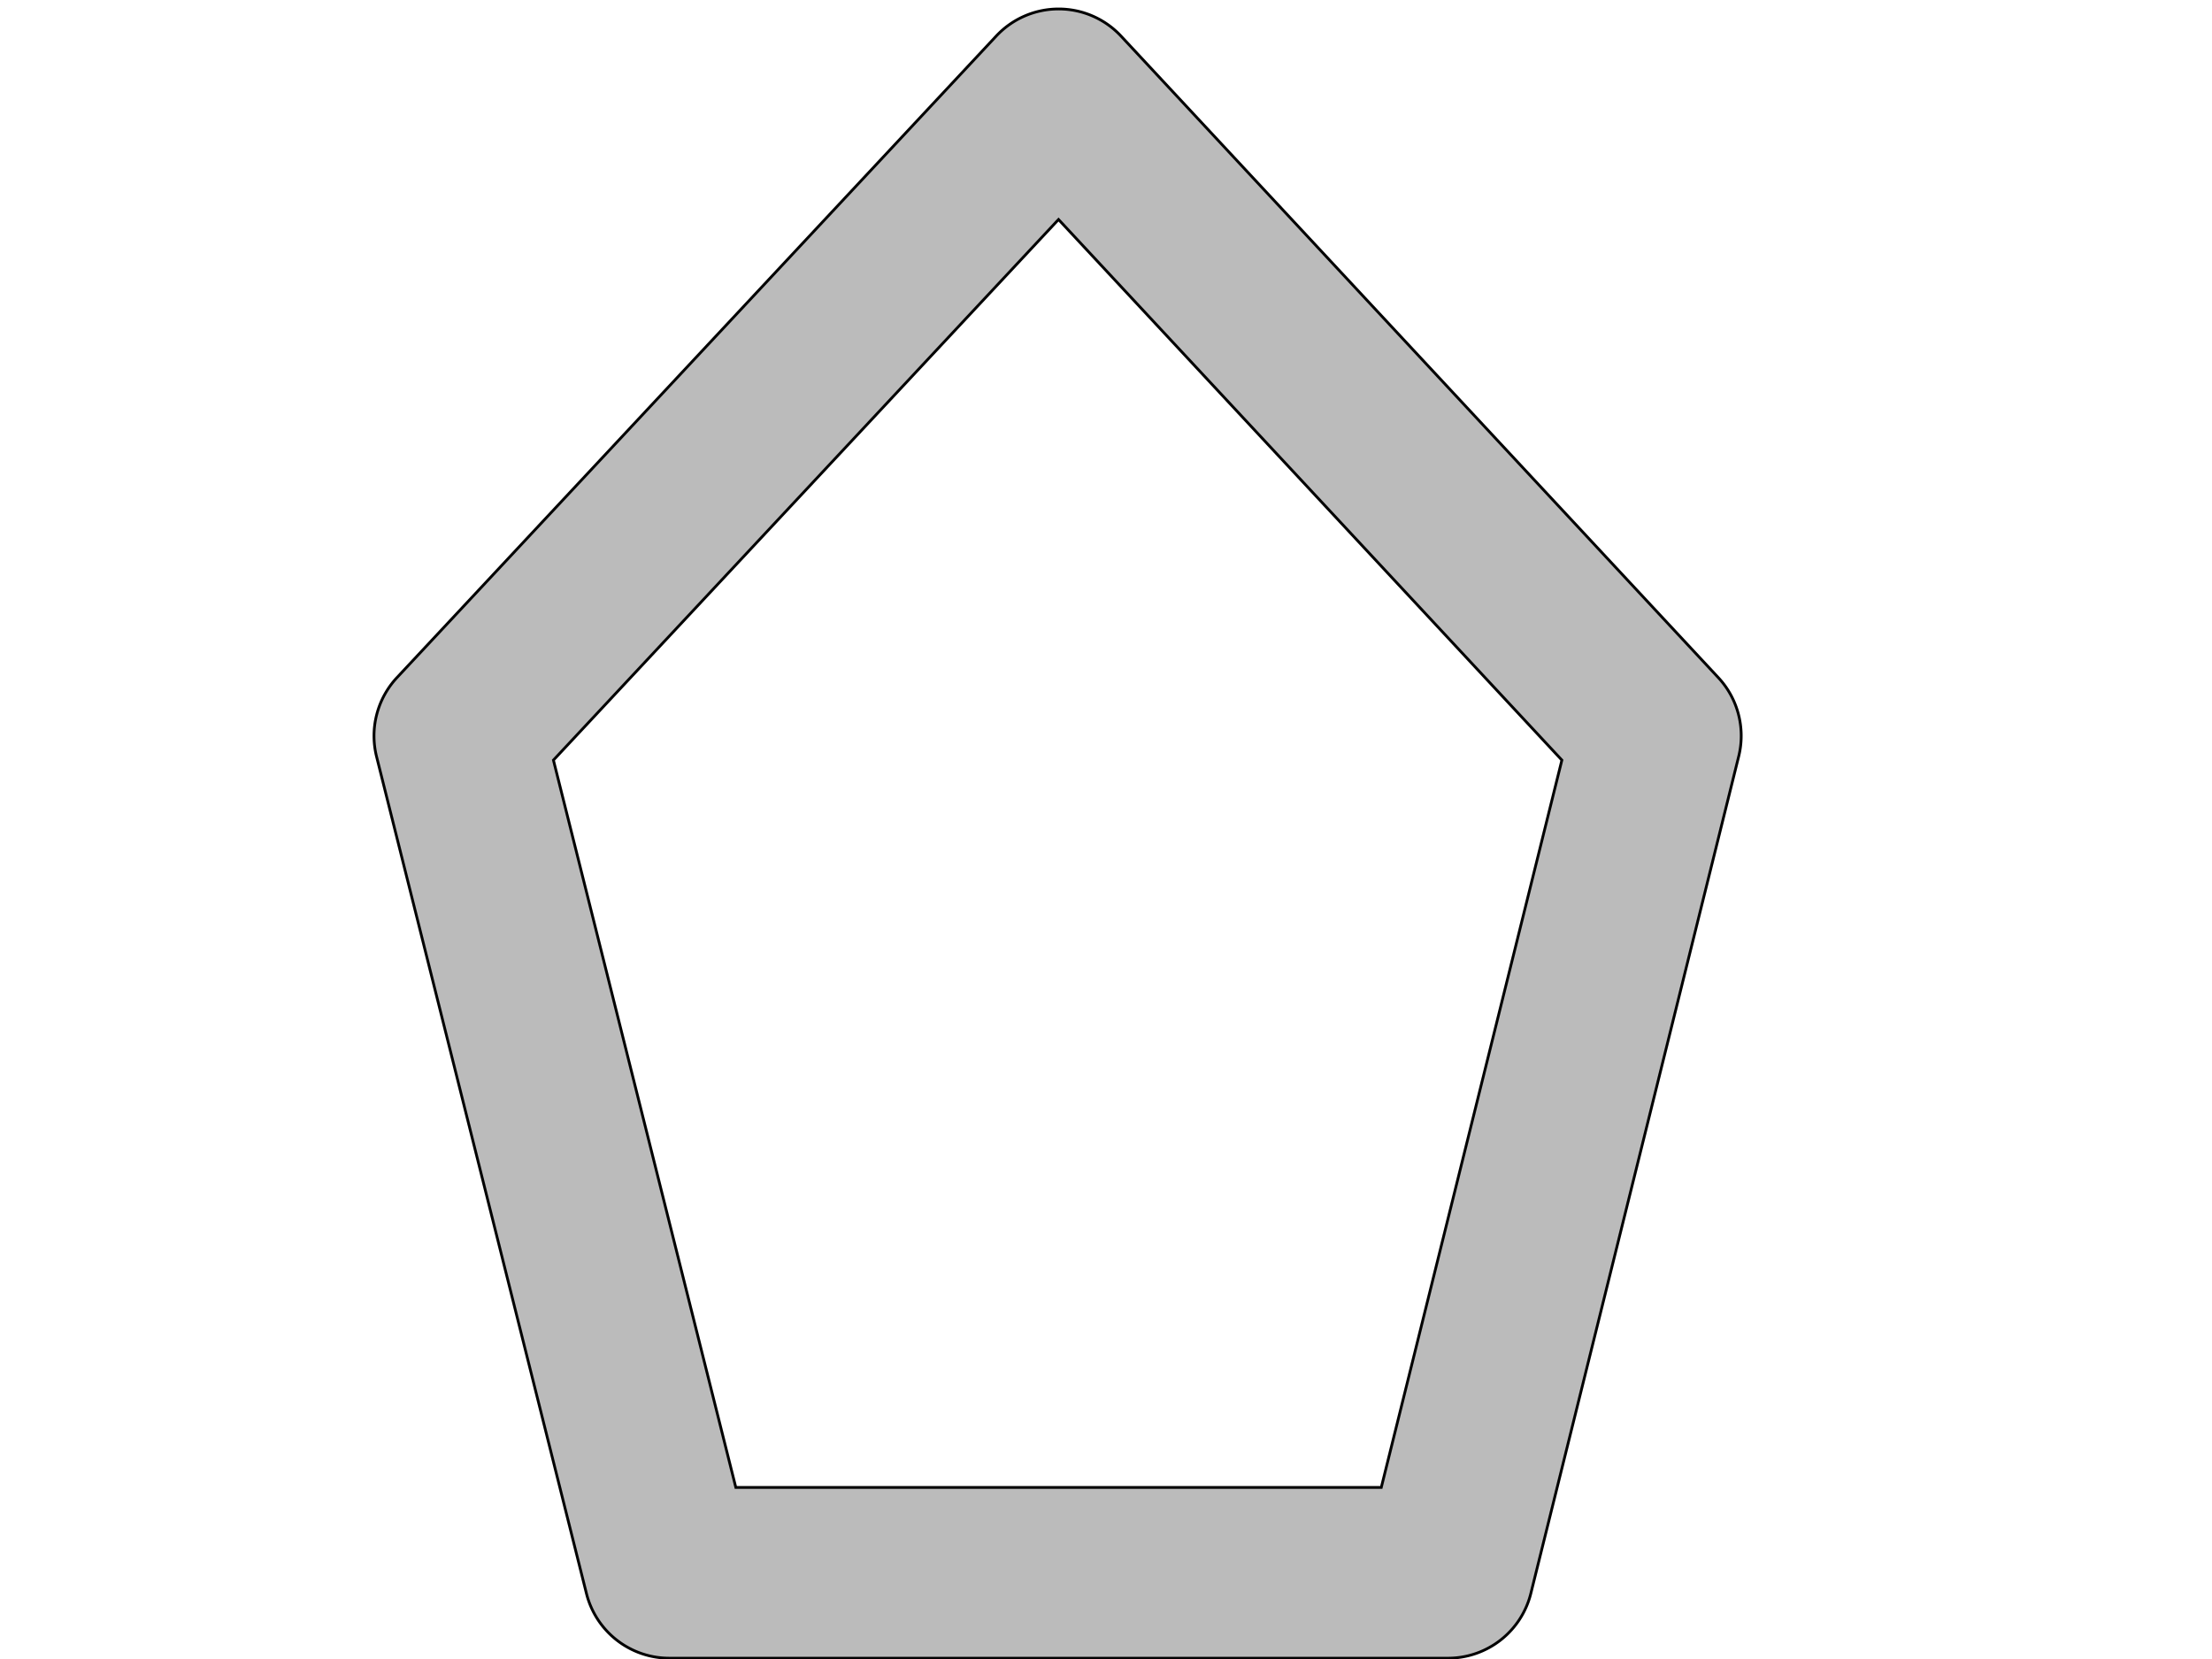 <svg width="800" height="600" xmlns="http://www.w3.org/2000/svg" stroke="null">
 <g stroke="null">
  <title stroke="null">Layer 1</title>
  <g stroke="null" id="svg_1">
   <g stroke="null" id="svg_2">
    <title stroke="null" fill="#BBBBBB">Layer 1</title>
    <g stroke="null" id="svg_3">
     <g stroke="null" id="svg_6">
      <g stroke="null" id="svg_7">
       <path stroke="null" fill="#BBBBBB" d="m523.695,599.703l-281.648,0a30.893,30.893 0 0 1 -29.944,-23.373l-75.915,-302.7a30.935,30.935 0 0 1 7.391,-28.582l216.722,-232.008a30.875,30.875 0 0 1 22.56,-9.796l0.026,0a30.862,30.862 0 0 1 22.568,9.835l216.003,231.992a30.921,30.921 0 0 1 7.368,28.475l-75.172,302.716a30.863,30.863 0 0 1 -29.96,23.44zm-257.574,-61.741l233.435,0l65.319,-263.052l-182.047,-195.528l-182.674,195.528l65.967,263.052z" data-name="Path 95" id="svg_8"/>
      </g>
     </g>
    </g>
   </g>
  </g>
 </g>

</svg>